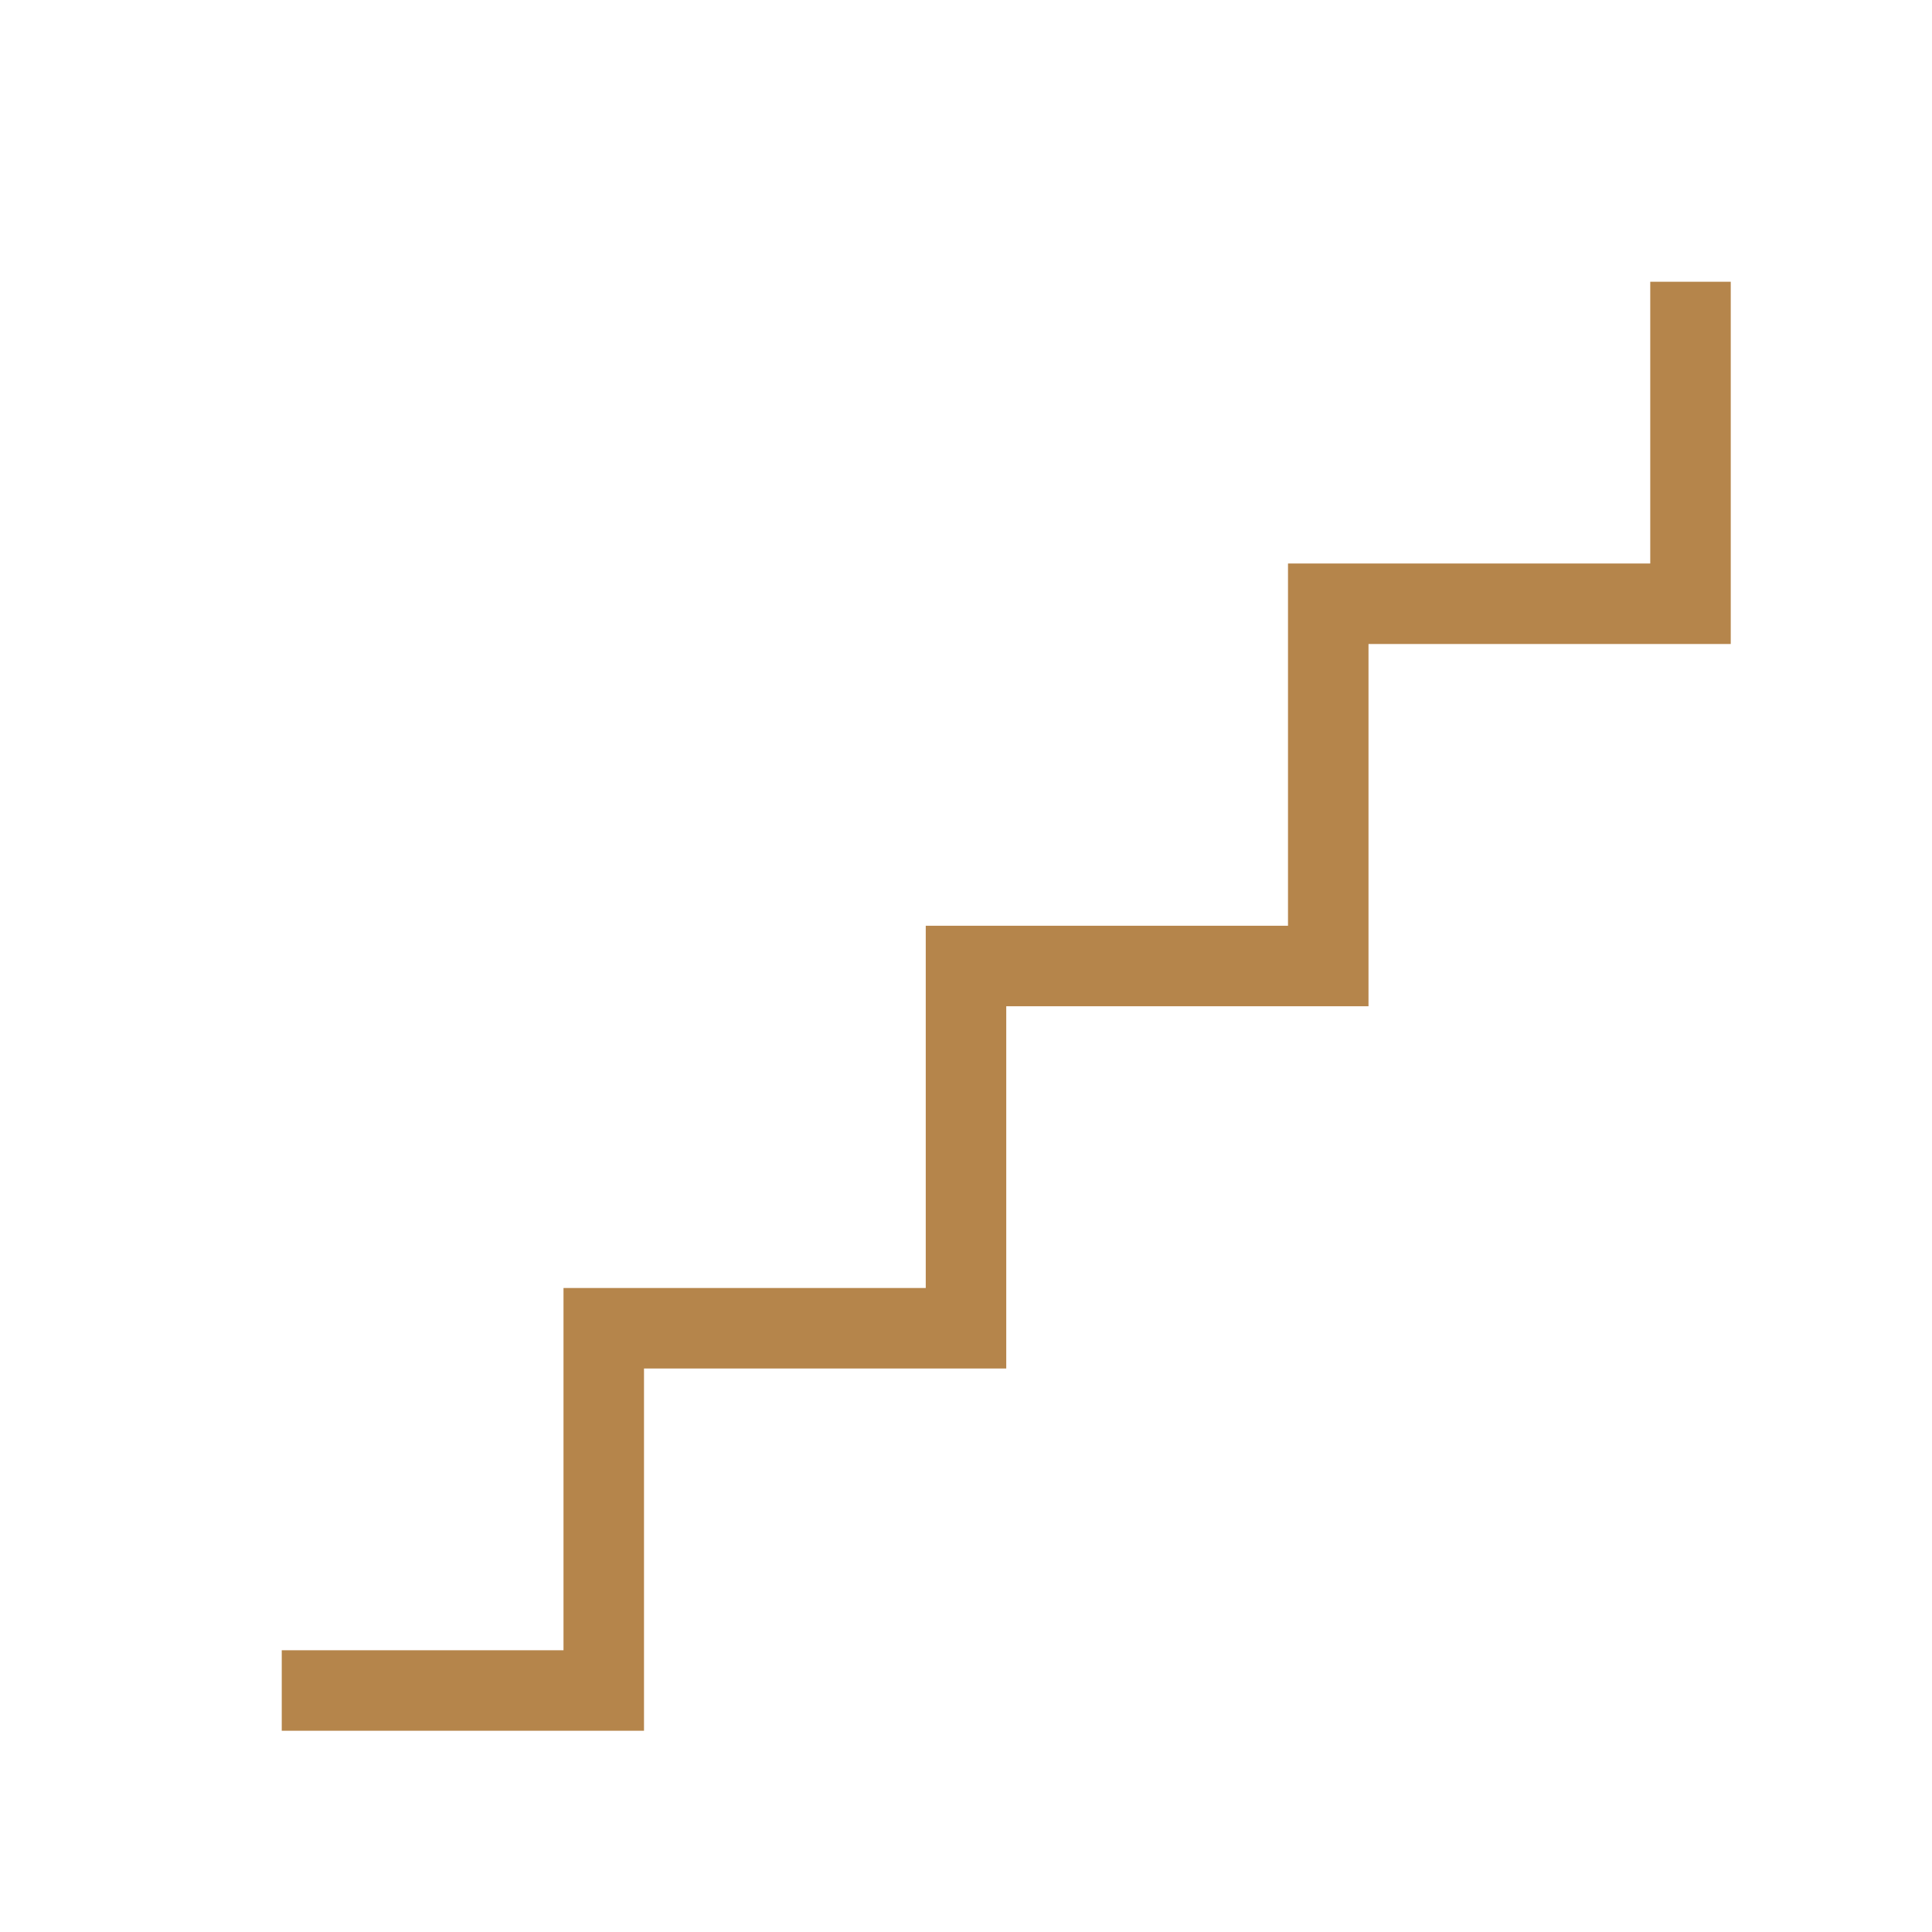 <svg width="24" height="24" viewBox="0 0 24 24" fill="none" xmlns="http://www.w3.org/2000/svg">
<path d="M3.5 21.5V20.5H7V16H11.5V11.5H16V7H20.5V3.5H21.5V8H17V12.5H12.5V17H8V21.5H3.5Z" fill="#B5854B"/>
</svg>
